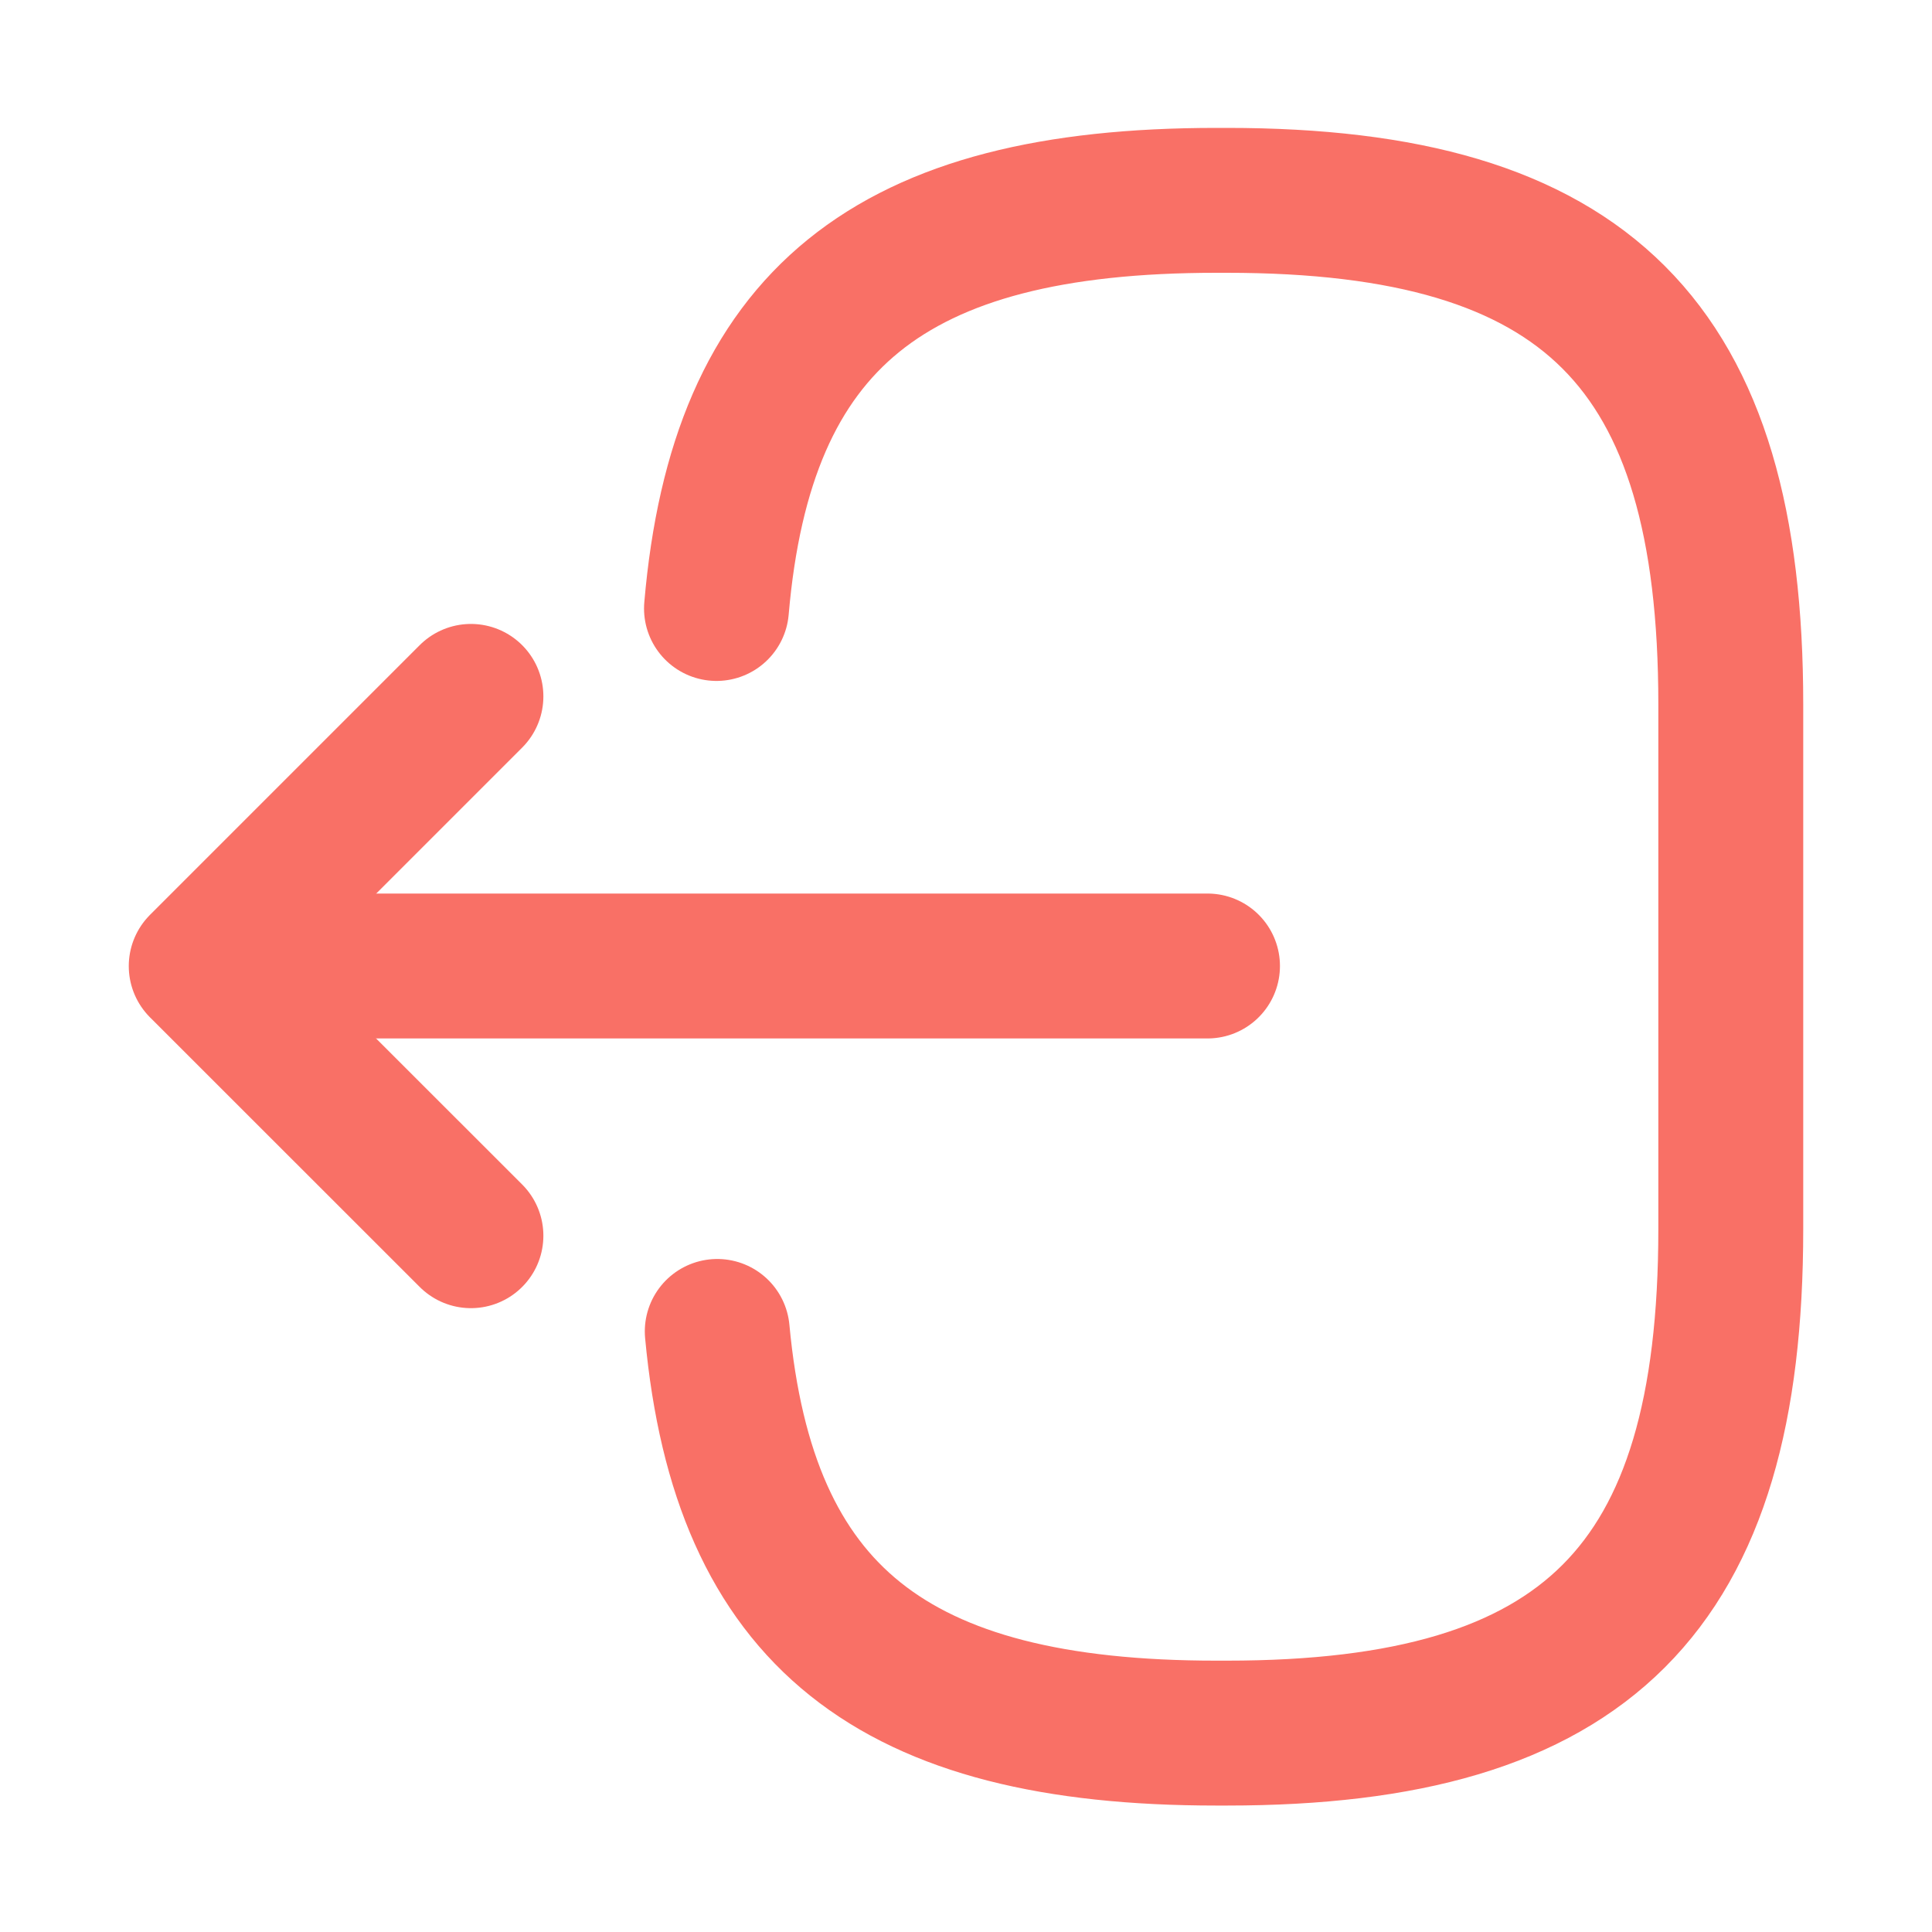 <svg width="20" height="20" viewBox="0 0 20 20" fill="none" xmlns="http://www.w3.org/2000/svg">
<g id="vuesax/linear/logout">
<g id="logout">
<path id="Vector" d="M7.417 6.299C7.675 3.299 9.217 2.074 12.592 2.074H12.7C16.425 2.074 17.917 3.566 17.917 7.291V12.724C17.917 16.449 16.425 17.941 12.7 17.941H12.592C9.242 17.941 7.7 16.733 7.425 13.783" stroke="#F97066" stroke-width="1.5" stroke-linecap="round" stroke-linejoin="round"/>
<path id="Vector_2" d="M12.5 10H3.017" stroke="#F97066" stroke-width="1.5" stroke-linecap="round" stroke-linejoin="round"/>
<path id="Vector_3" d="M4.875 7.209L2.083 10.001L4.875 12.792" stroke="#F97066" stroke-width="1.5" stroke-linecap="round" stroke-linejoin="round"/>
</g>
</g>
</svg>
